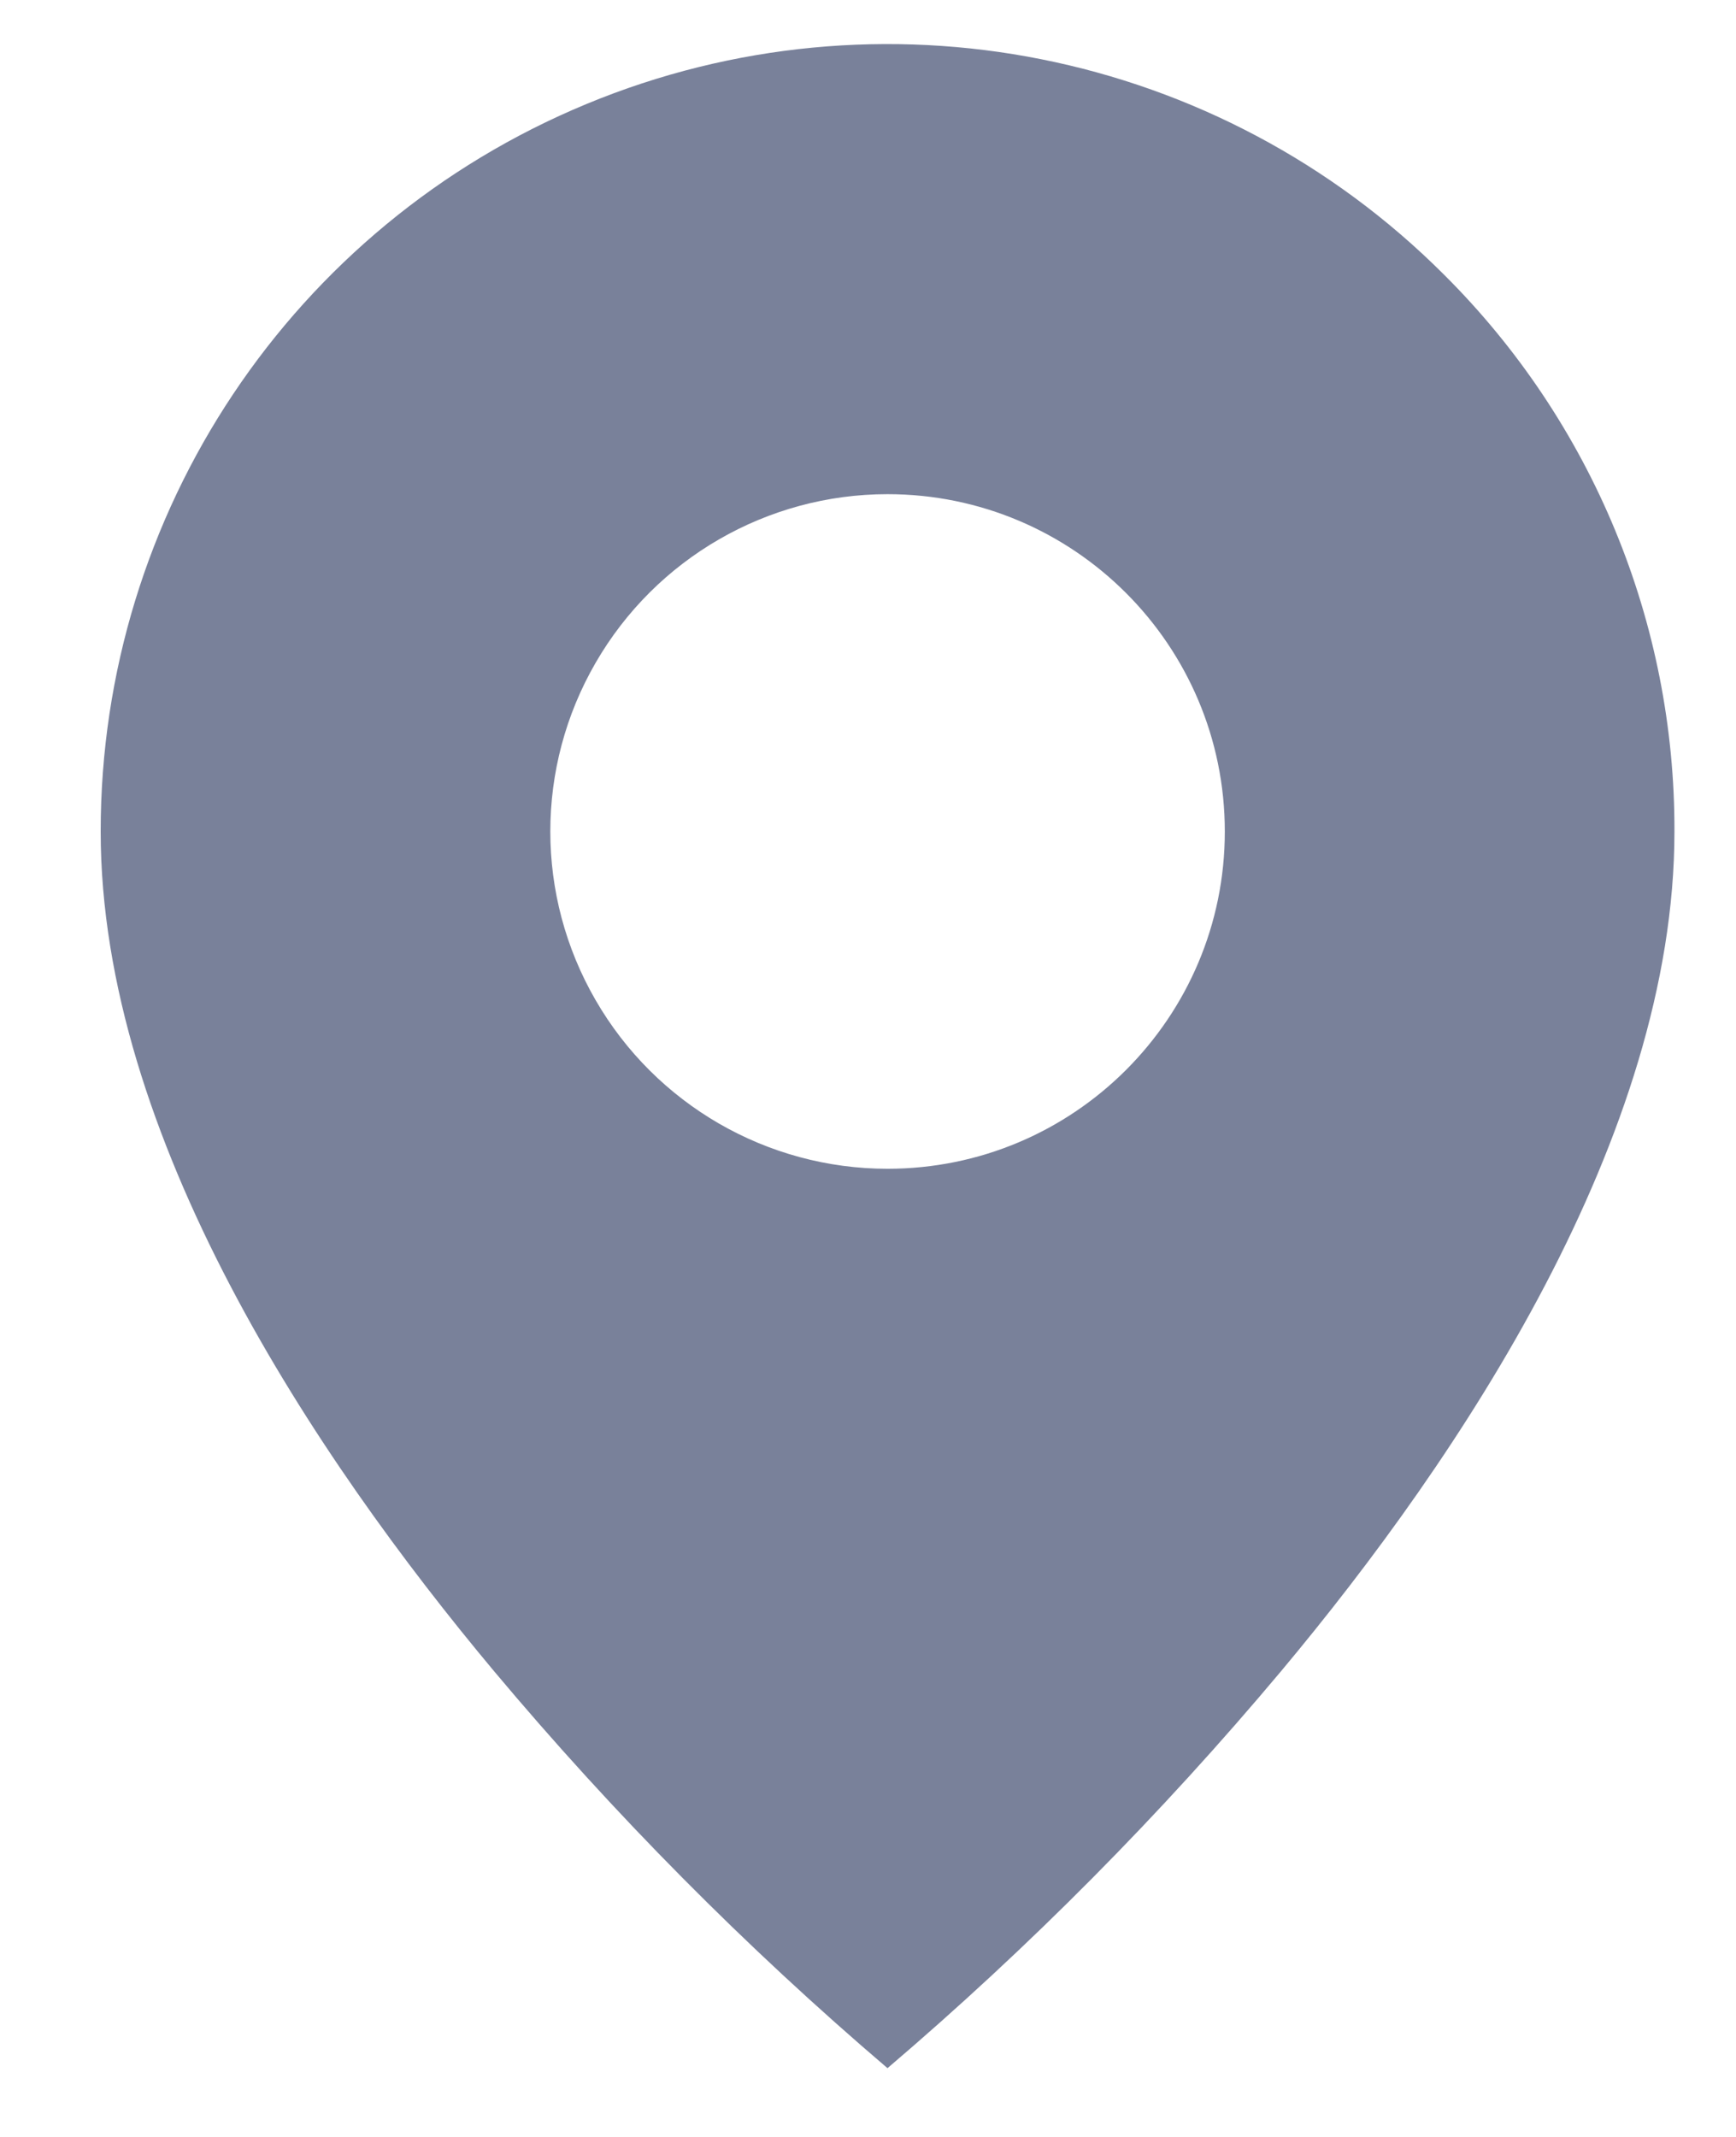 <svg width="13" height="16" viewBox="0 0 13 16" fill="none" xmlns="http://www.w3.org/2000/svg">
<path d="M6.646 15.485C5.583 14.578 4.598 13.584 3.7 12.513C2.354 10.904 0.754 8.508 0.754 6.226C0.753 3.841 2.189 1.691 4.391 0.779C6.594 -0.134 9.13 0.371 10.815 2.058C11.923 3.161 12.544 4.662 12.539 6.226C12.539 8.508 10.939 10.904 9.593 12.513C8.695 13.584 7.71 14.578 6.646 15.485ZM6.646 3.7C5.744 3.7 4.911 4.182 4.46 4.963C4.008 5.744 4.008 6.707 4.46 7.488C4.911 8.269 5.744 8.751 6.646 8.751C8.041 8.751 9.172 7.62 9.172 6.226C9.172 4.831 8.041 3.7 6.646 3.7Z" fill="#79819A"/>
</svg>
